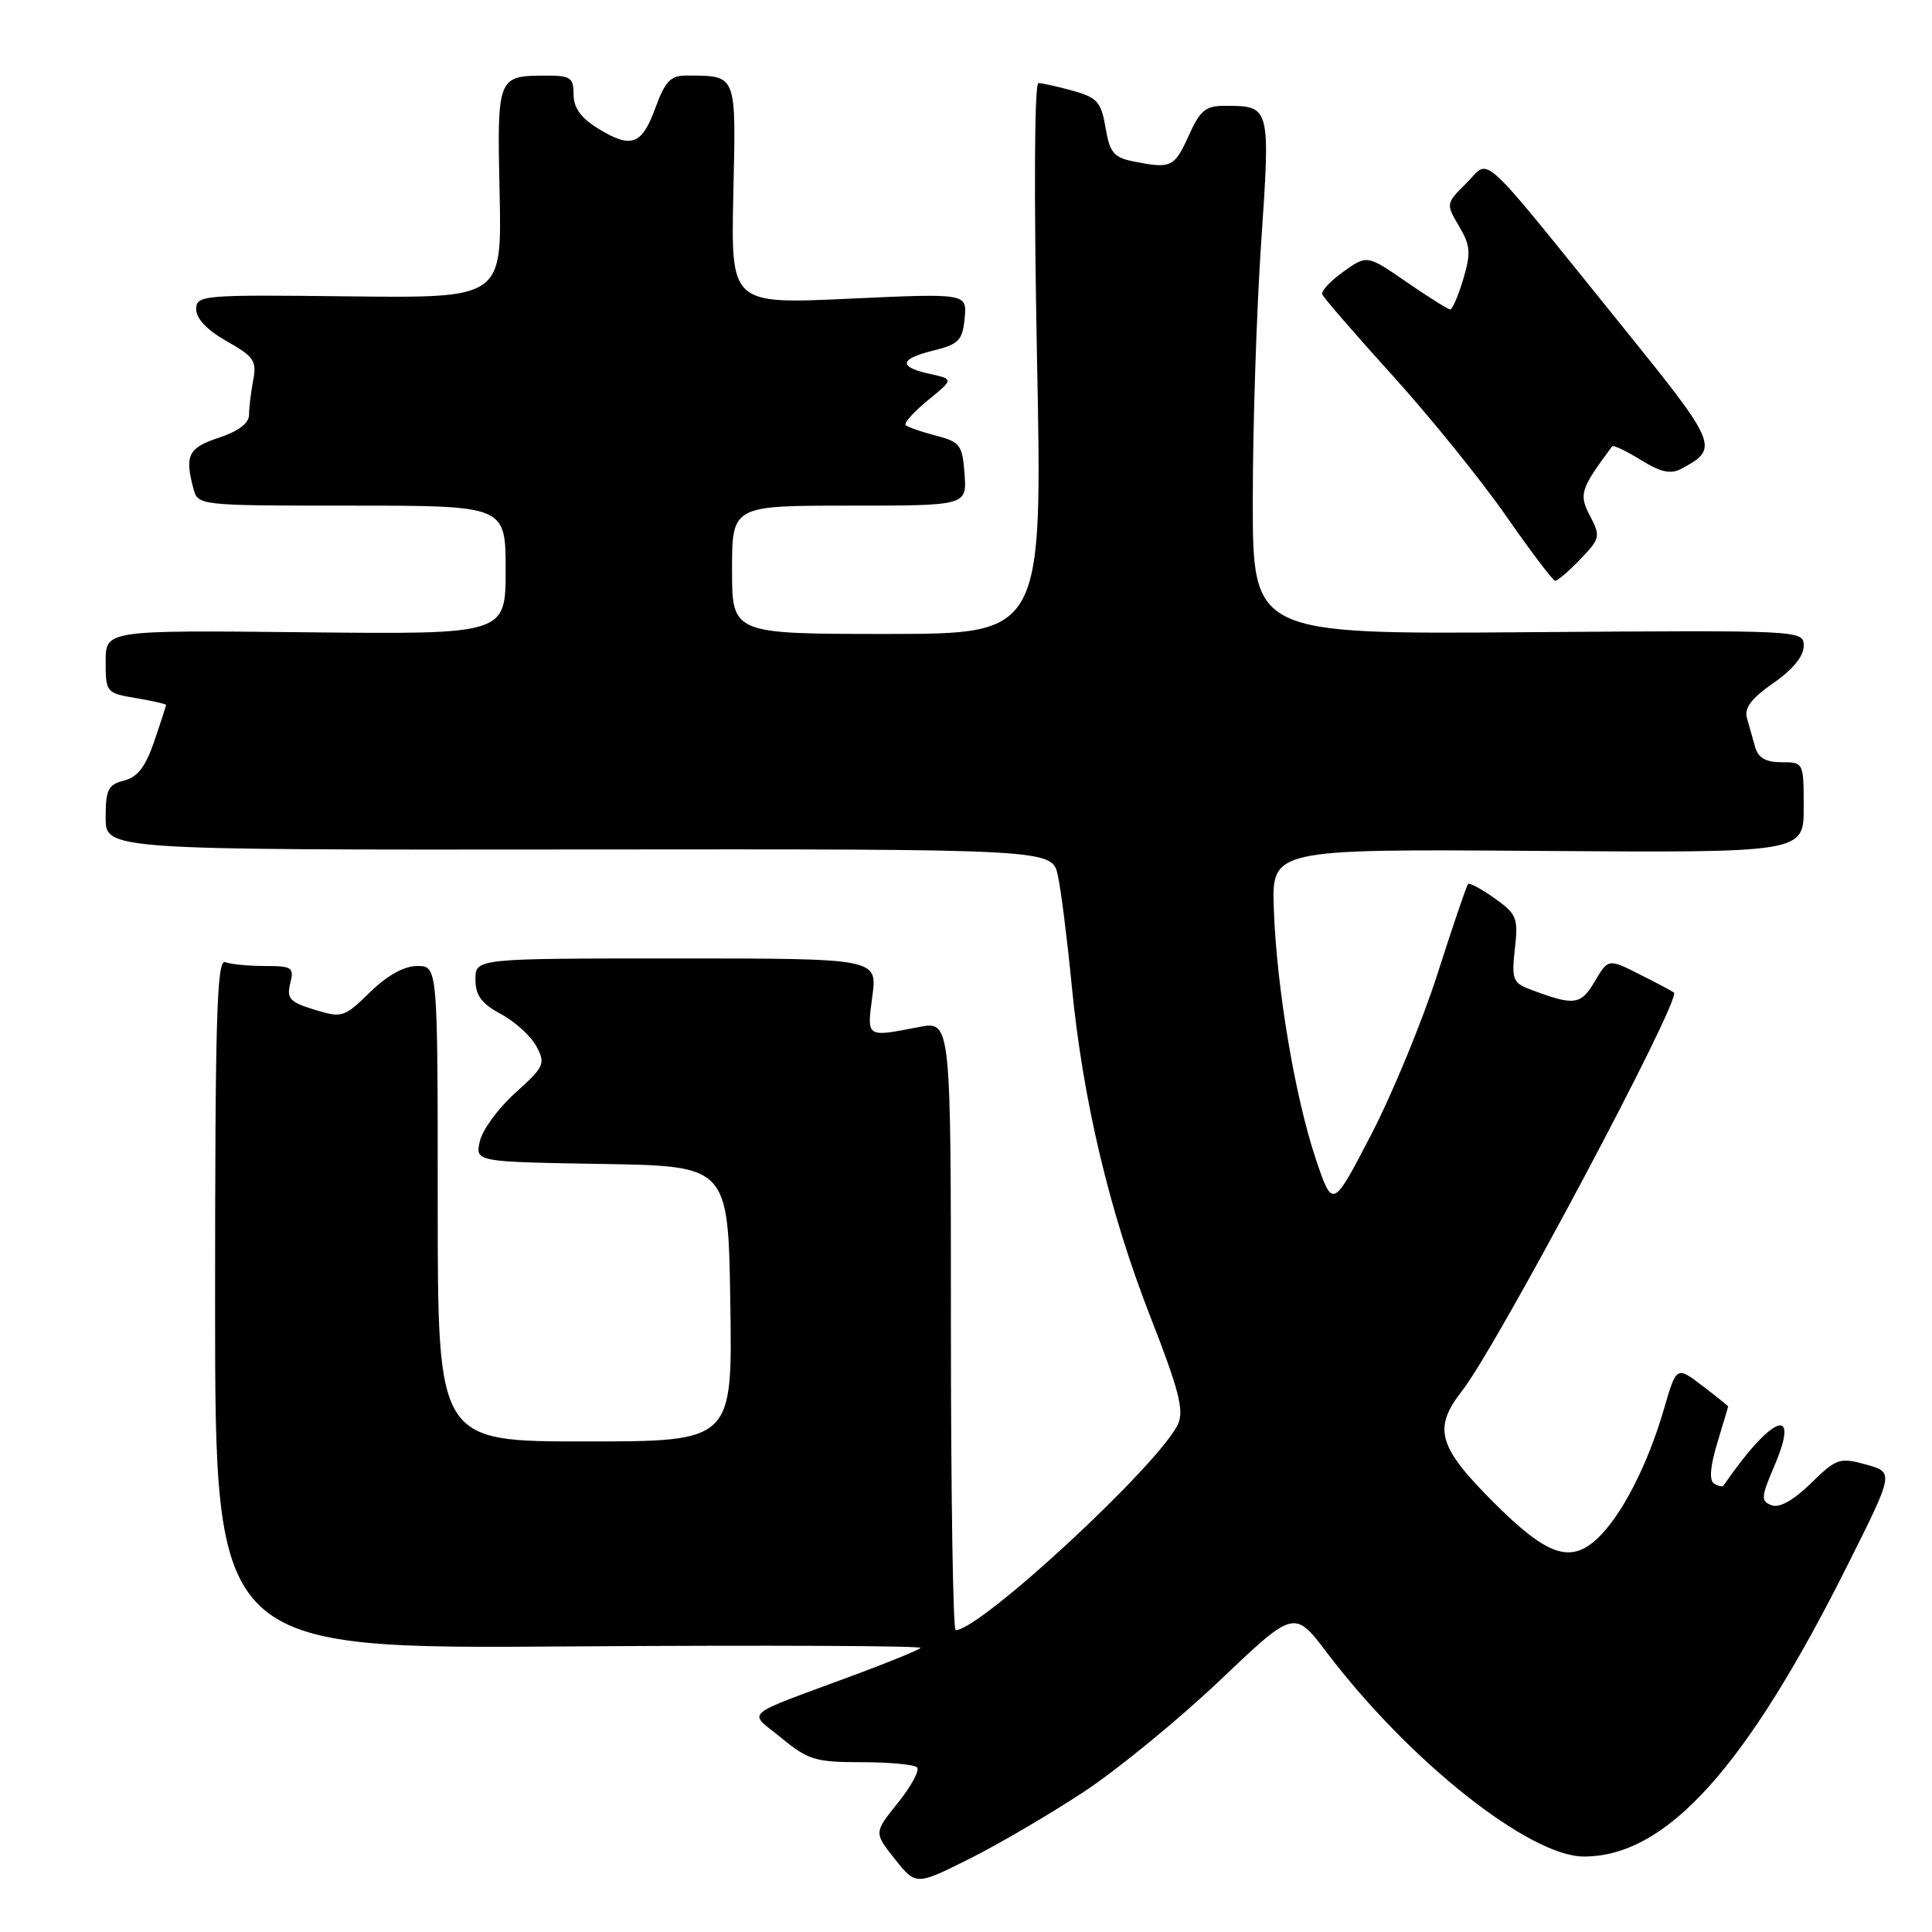 <?xml version="1.0" encoding="UTF-8" standalone="no"?>
<!DOCTYPE svg PUBLIC "-//W3C//DTD SVG 1.1//EN" "http://www.w3.org/Graphics/SVG/1.1/DTD/svg11.dtd" >
<svg xmlns="http://www.w3.org/2000/svg" xmlns:xlink="http://www.w3.org/1999/xlink" version="1.1" viewBox="0 0 256 256">
 <g >
 <path fill="currentColor"
d=" M 143.65 237.40 C 148.13 234.44 156.23 227.80 161.65 222.65 C 171.50 213.28 171.50 213.28 175.85 219.02 C 186.74 233.37 202.67 246.00 209.88 246.00 C 220.78 246.00 231.33 234.34 244.86 207.29 C 250.97 195.09 250.97 195.09 247.26 194.06 C 243.76 193.09 243.34 193.24 239.95 196.55 C 237.62 198.82 235.78 199.85 234.74 199.45 C 233.30 198.90 233.34 198.38 235.11 194.25 C 238.63 186.03 234.79 187.51 228.37 196.85 C 228.24 197.04 227.68 196.92 227.12 196.58 C 226.46 196.17 226.61 194.32 227.54 191.23 C 228.33 188.63 228.98 186.44 228.99 186.37 C 229.00 186.30 227.46 185.06 225.57 183.62 C 222.14 181.01 222.14 181.01 220.48 186.71 C 218.33 194.12 214.84 200.90 211.65 203.87 C 208.07 207.22 204.98 206.14 197.92 199.08 C 190.52 191.68 189.84 189.27 193.75 184.27 C 198.36 178.38 222.82 132.40 221.81 131.52 C 221.64 131.37 219.61 130.29 217.30 129.13 C 213.11 127.01 213.11 127.01 211.31 130.05 C 209.45 133.21 208.58 133.31 202.66 131.06 C 200.47 130.23 200.28 129.70 200.73 125.72 C 201.19 121.64 200.98 121.12 198.06 119.04 C 196.31 117.80 194.72 116.94 194.53 117.14 C 194.33 117.34 192.51 122.67 190.49 129.00 C 188.46 135.32 184.50 144.93 181.69 150.34 C 176.58 160.18 176.58 160.18 174.37 153.63 C 171.61 145.44 169.17 130.99 168.79 120.50 C 168.50 112.50 168.50 112.50 203.75 112.75 C 239.00 113.00 239.00 113.00 239.00 107.00 C 239.00 101.03 238.99 101.00 236.07 101.00 C 233.99 101.00 232.97 100.42 232.57 99.00 C 232.26 97.90 231.77 96.17 231.48 95.15 C 231.10 93.81 232.07 92.53 234.98 90.51 C 237.53 88.75 239.00 86.95 239.00 85.61 C 239.00 83.50 239.00 83.50 202.50 83.77 C 166.00 84.05 166.00 84.05 166.00 66.30 C 166.00 56.54 166.50 41.17 167.11 32.16 C 168.34 14.08 168.33 14.04 162.40 14.02 C 159.75 14.00 159.04 14.57 157.50 18.00 C 155.61 22.18 155.17 22.38 150.19 21.39 C 147.58 20.87 147.04 20.22 146.49 16.91 C 145.91 13.52 145.39 12.92 142.17 12.03 C 140.15 11.47 138.09 11.01 137.60 11.01 C 137.06 11.00 136.99 25.93 137.41 47.50 C 138.13 84.00 138.13 84.00 117.56 84.00 C 97.00 84.00 97.00 84.00 97.00 75.50 C 97.00 67.00 97.00 67.00 112.56 67.00 C 128.11 67.00 128.11 67.00 127.81 62.81 C 127.52 58.95 127.22 58.55 124.00 57.72 C 122.08 57.22 120.28 56.60 120.01 56.33 C 119.73 56.07 121.06 54.59 122.95 53.04 C 126.38 50.24 126.38 50.24 123.19 49.54 C 118.97 48.61 119.16 47.56 123.75 46.43 C 127.04 45.61 127.54 45.09 127.82 42.18 C 128.14 38.86 128.14 38.86 112.49 39.58 C 96.85 40.30 96.85 40.30 97.17 25.70 C 97.53 9.62 97.70 10.05 90.96 10.01 C 88.87 10.00 88.14 10.76 86.86 14.25 C 85.05 19.23 83.66 19.74 79.25 17.03 C 76.97 15.63 76.00 14.28 76.00 12.51 C 76.00 10.27 75.59 10.00 72.25 10.02 C 65.91 10.04 65.86 10.17 66.20 25.59 C 66.50 39.50 66.50 39.50 46.25 39.27 C 26.75 39.04 26.00 39.11 26.00 40.99 C 26.00 42.23 27.48 43.77 30.05 45.22 C 33.64 47.24 34.04 47.83 33.55 50.38 C 33.25 51.96 33.00 54.02 33.00 54.96 C 33.00 56.08 31.60 57.14 29.00 58.00 C 24.94 59.34 24.45 60.33 25.63 64.75 C 26.23 66.99 26.32 67.00 46.62 67.00 C 67.00 67.00 67.00 67.00 67.00 75.53 C 67.00 84.06 67.00 84.06 40.50 83.78 C 14.00 83.50 14.00 83.50 14.00 87.66 C 14.00 91.74 14.08 91.84 18.00 92.50 C 20.20 92.87 22.00 93.28 22.00 93.41 C 22.00 93.54 21.30 95.71 20.44 98.23 C 19.29 101.59 18.23 102.98 16.44 103.43 C 14.33 103.96 14.00 104.62 14.00 108.33 C 14.00 112.62 14.00 112.62 76.71 112.56 C 139.41 112.50 139.41 112.50 140.17 116.00 C 140.59 117.92 141.41 124.45 142.00 130.50 C 143.48 145.77 147.00 160.61 152.47 174.58 C 156.20 184.13 156.91 186.89 156.10 188.68 C 153.70 193.95 129.91 216.00 126.63 216.00 C 126.28 216.00 126.00 197.84 126.00 175.63 C 126.00 135.27 126.00 135.27 121.75 136.09 C 114.73 137.45 114.86 137.54 115.59 132.00 C 116.26 127.00 116.26 127.00 89.63 127.00 C 63.00 127.00 63.00 127.00 63.00 129.77 C 63.00 131.90 63.79 132.97 66.38 134.37 C 68.24 135.37 70.35 137.29 71.08 138.65 C 72.31 140.95 72.13 141.35 68.29 144.80 C 66.03 146.84 63.91 149.73 63.58 151.23 C 62.97 153.95 62.97 153.95 79.74 154.23 C 96.50 154.50 96.50 154.50 96.77 172.75 C 97.05 191.00 97.05 191.00 77.52 191.00 C 58.00 191.00 58.00 191.00 58.00 159.50 C 58.00 128.00 58.00 128.00 55.29 128.00 C 53.55 128.00 51.31 129.24 49.02 131.48 C 45.60 134.82 45.32 134.91 41.67 133.79 C 38.40 132.79 37.96 132.31 38.46 130.31 C 38.99 128.19 38.72 128.00 35.10 128.00 C 32.94 128.00 30.56 127.77 29.83 127.49 C 28.73 127.07 28.50 135.04 28.50 172.74 C 28.50 218.50 28.50 218.50 75.50 218.16 C 101.35 217.98 122.26 218.07 121.97 218.36 C 121.68 218.65 117.86 220.22 113.47 221.85 C 97.89 227.64 99.09 226.62 103.54 230.29 C 107.07 233.20 108.07 233.50 114.13 233.50 C 117.81 233.50 121.14 233.81 121.51 234.18 C 121.89 234.56 120.76 236.66 119.00 238.86 C 115.79 242.84 115.79 242.84 118.58 246.34 C 121.37 249.84 121.37 249.84 128.44 246.31 C 132.32 244.37 139.17 240.36 143.65 237.40 Z  M 209.40 74.10 C 212.03 71.36 212.10 71.07 210.69 68.37 C 209.18 65.50 209.40 64.81 213.62 59.14 C 213.77 58.94 215.48 59.75 217.41 60.94 C 220.07 62.59 221.37 62.87 222.79 62.11 C 227.84 59.41 227.65 58.95 215.06 43.36 C 195.46 19.10 197.56 21.04 194.33 24.24 C 191.58 26.96 191.58 27.01 193.33 29.97 C 194.85 32.55 194.92 33.52 193.89 36.98 C 193.23 39.19 192.45 41.00 192.16 41.00 C 191.88 41.00 189.28 39.37 186.39 37.38 C 181.14 33.76 181.14 33.76 178.02 35.99 C 176.31 37.21 175.04 38.56 175.20 39.00 C 175.37 39.44 179.56 44.28 184.53 49.77 C 189.49 55.25 196.24 63.60 199.53 68.32 C 202.81 73.04 205.75 76.92 206.06 76.95 C 206.37 76.98 207.87 75.70 209.40 74.10 Z "/>
</g>
</svg>